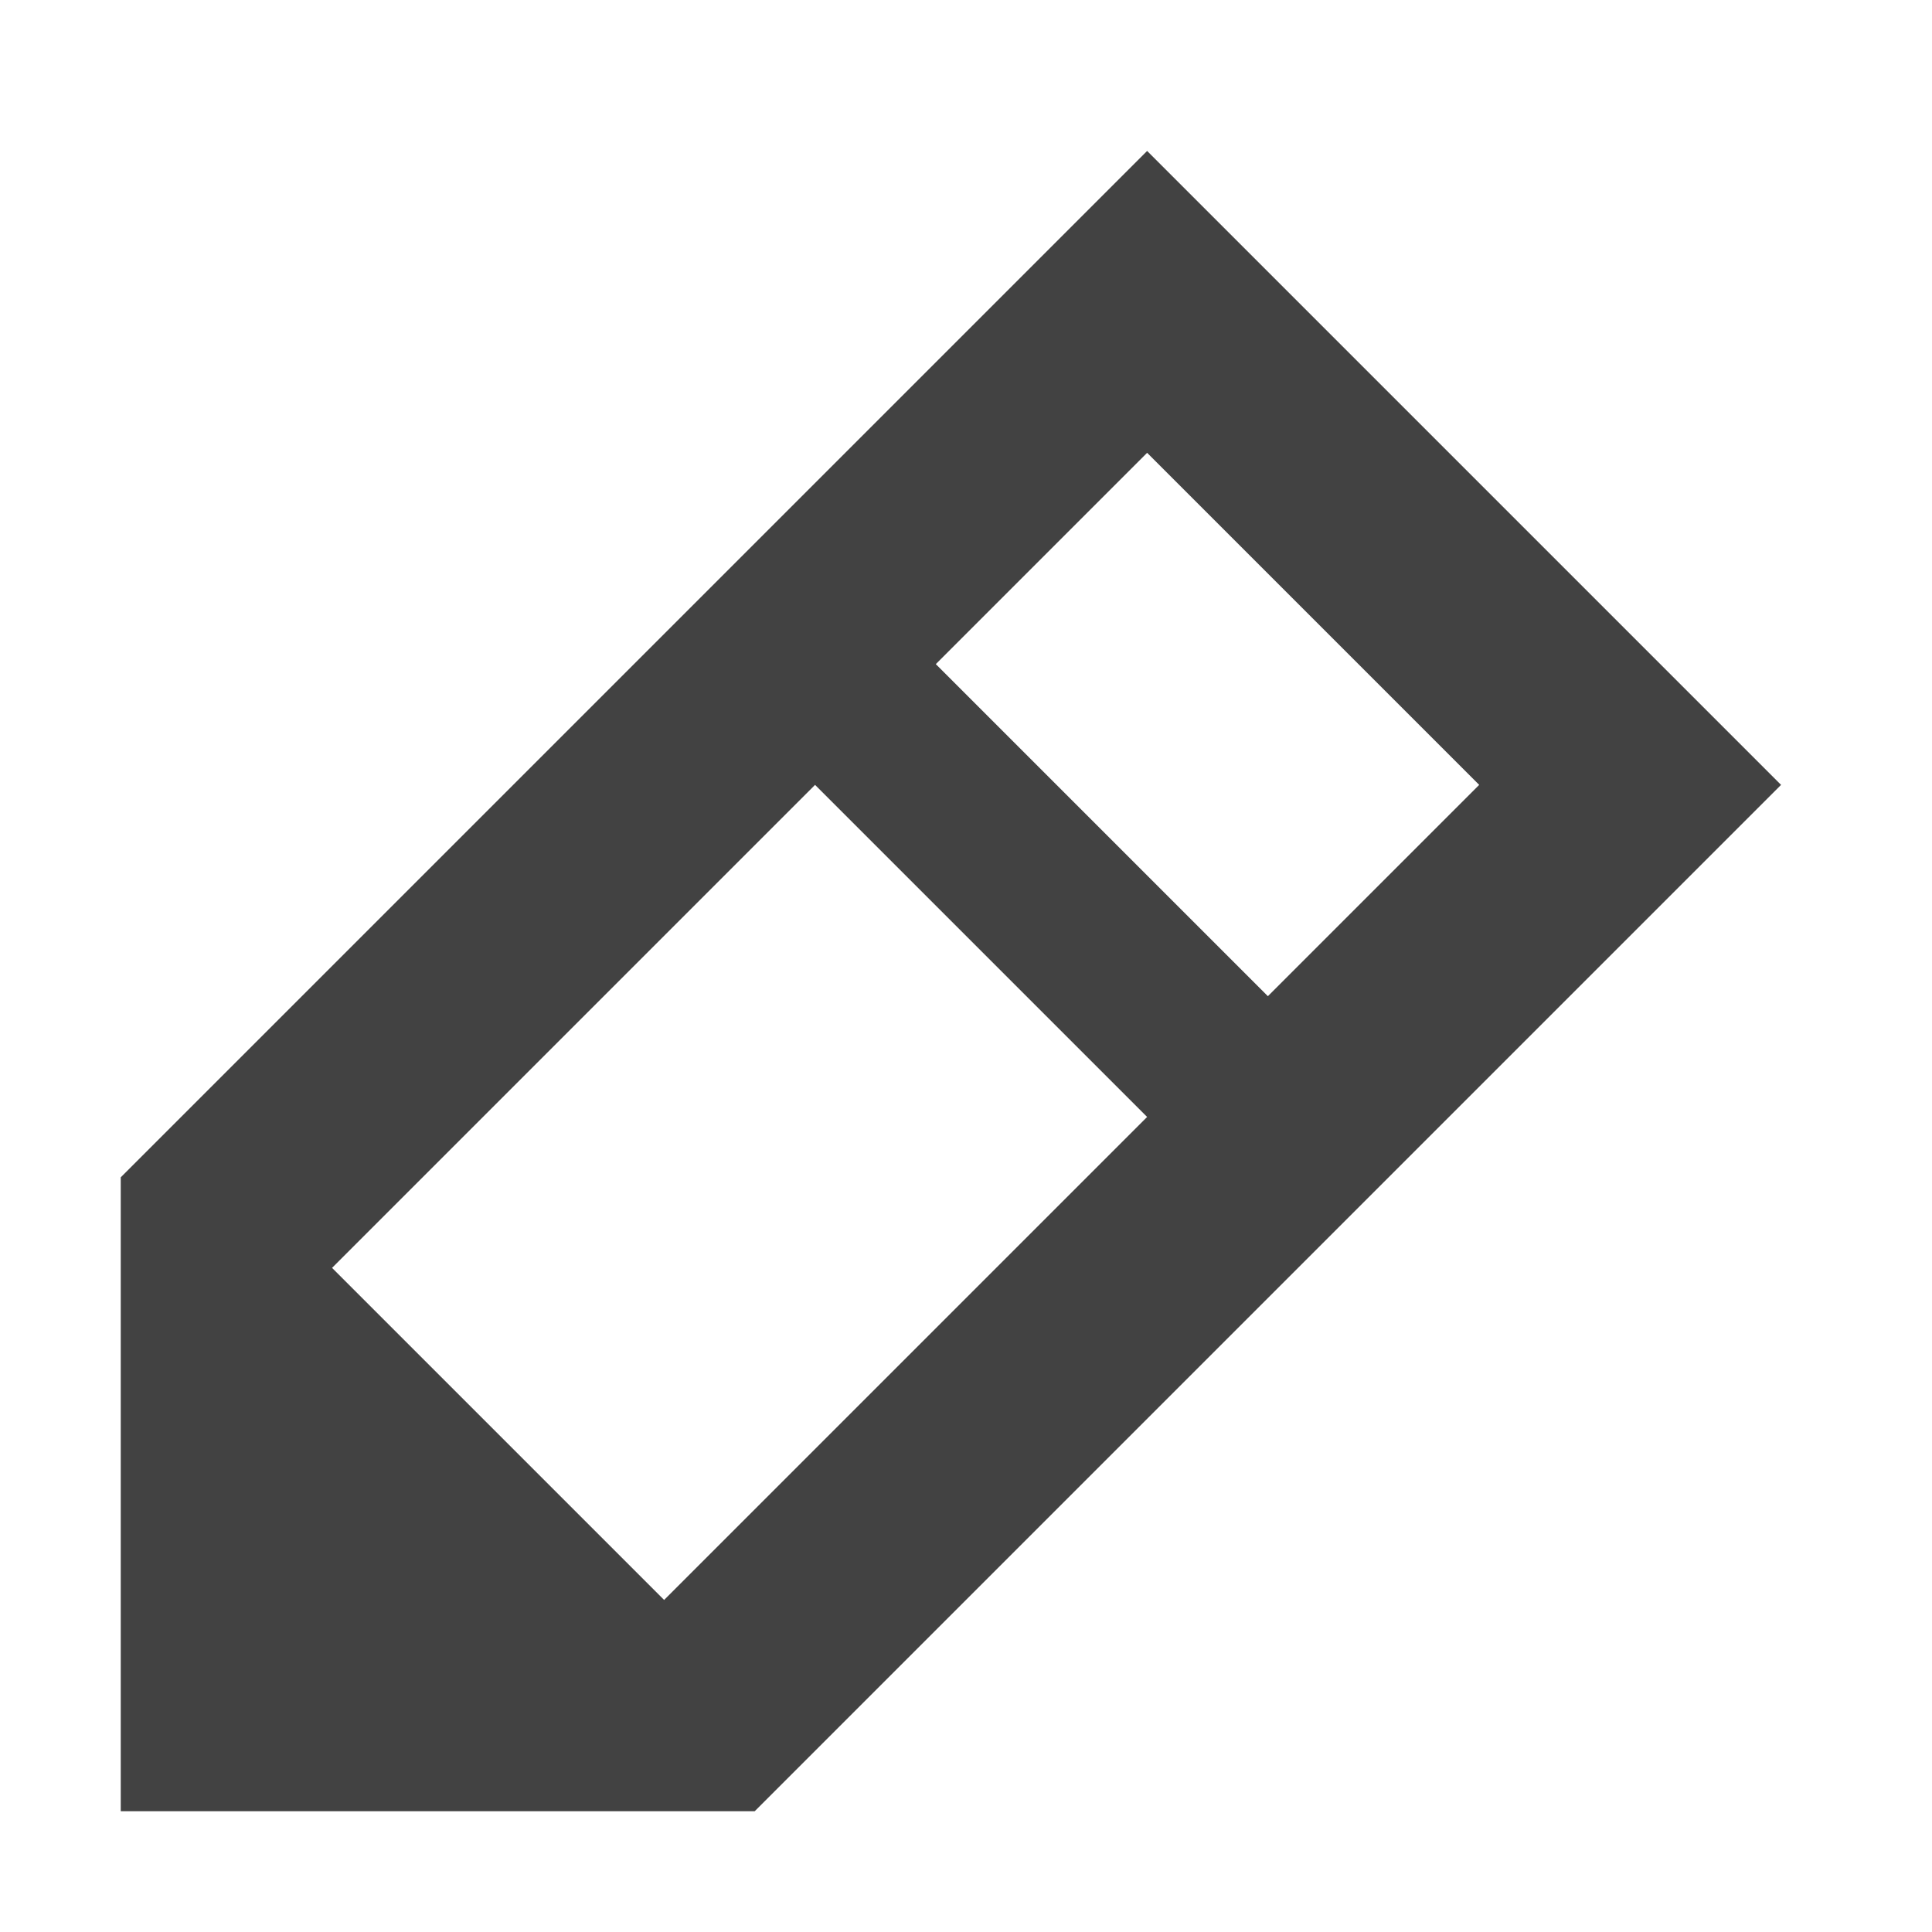 <?xml version="1.0" encoding="UTF-8"?>
<svg xmlns="http://www.w3.org/2000/svg" xmlns:xlink="http://www.w3.org/1999/xlink" width="16px" height="16px" viewBox="0 0 16 16" version="1.1">
<g id="surface1">
<defs>
  <style id="current-color-scheme" type="text/css">
   .ColorScheme-Text { color:#424242; } .ColorScheme-Highlight { color:#eeeeee; }
  </style>
 </defs>
<path style="fill:currentColor" class="ColorScheme-Text" d="M 9.5 1.25 L 1 9.75 L 1 15 L 6.25 15 L 14.75 6.5 Z M 9.5 3.75 L 12.25 6.5 L 10.5 8.25 L 7.75 5.5 Z M 6.75 6.5 L 9.5 9.25 L 5.5 13.25 L 2.75 10.5 Z M 6.75 6.5 "/>
</g>
</svg>
